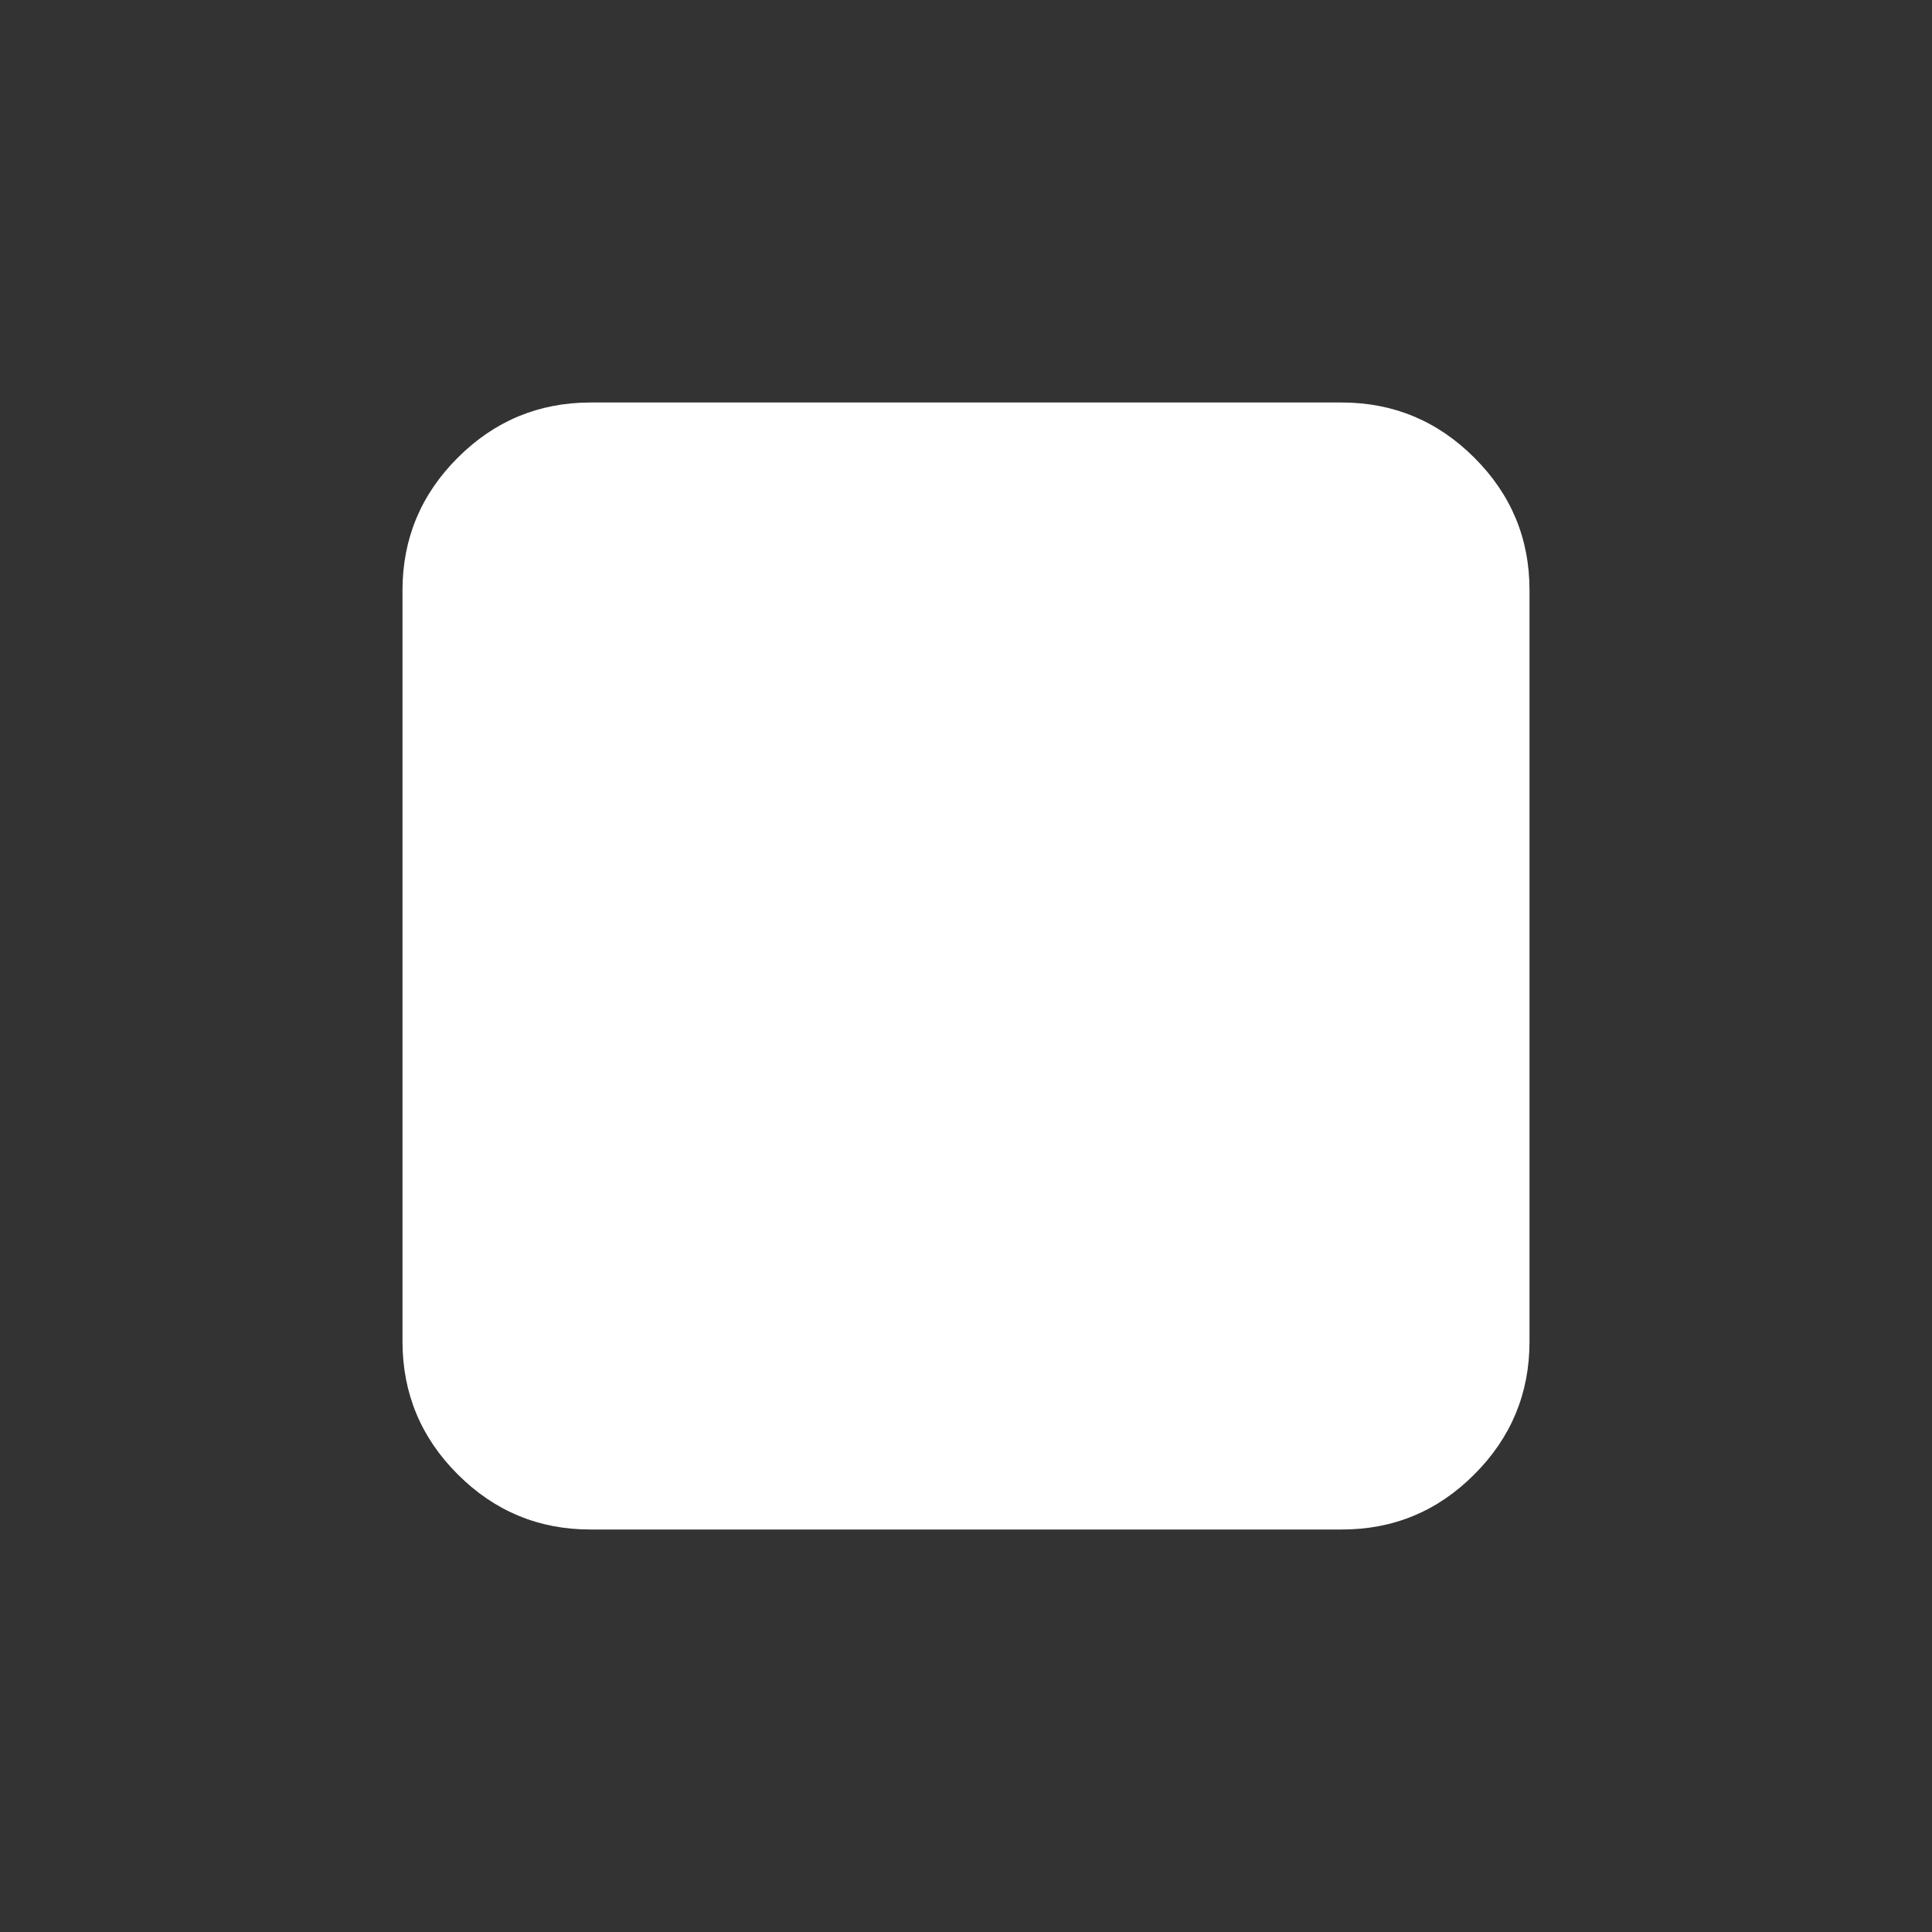 <svg width="24" height="24" viewBox="0 0 24 24" fill="none" xmlns="http://www.w3.org/2000/svg">
  <rect x="0" y="0" width="24" height="24" fill="#333333" stroke="none"/>
  <path d="M5 16.667V7.333C5 6.692 5.229 6.143 5.686 5.686C6.143 5.229 6.692 5.001 7.333 5H16.667C17.308 5 17.858 5.229 18.315 5.686C18.773 6.143 19.001 6.692 19 7.333V16.667C19 17.308 18.772 17.858 18.315 18.315C17.859 18.773 17.309 19.001 16.667 19H7.333C6.692 19 6.143 18.772 5.686 18.315C5.229 17.859 5.001 17.309 5 16.667Z" fill="white" />
</svg>